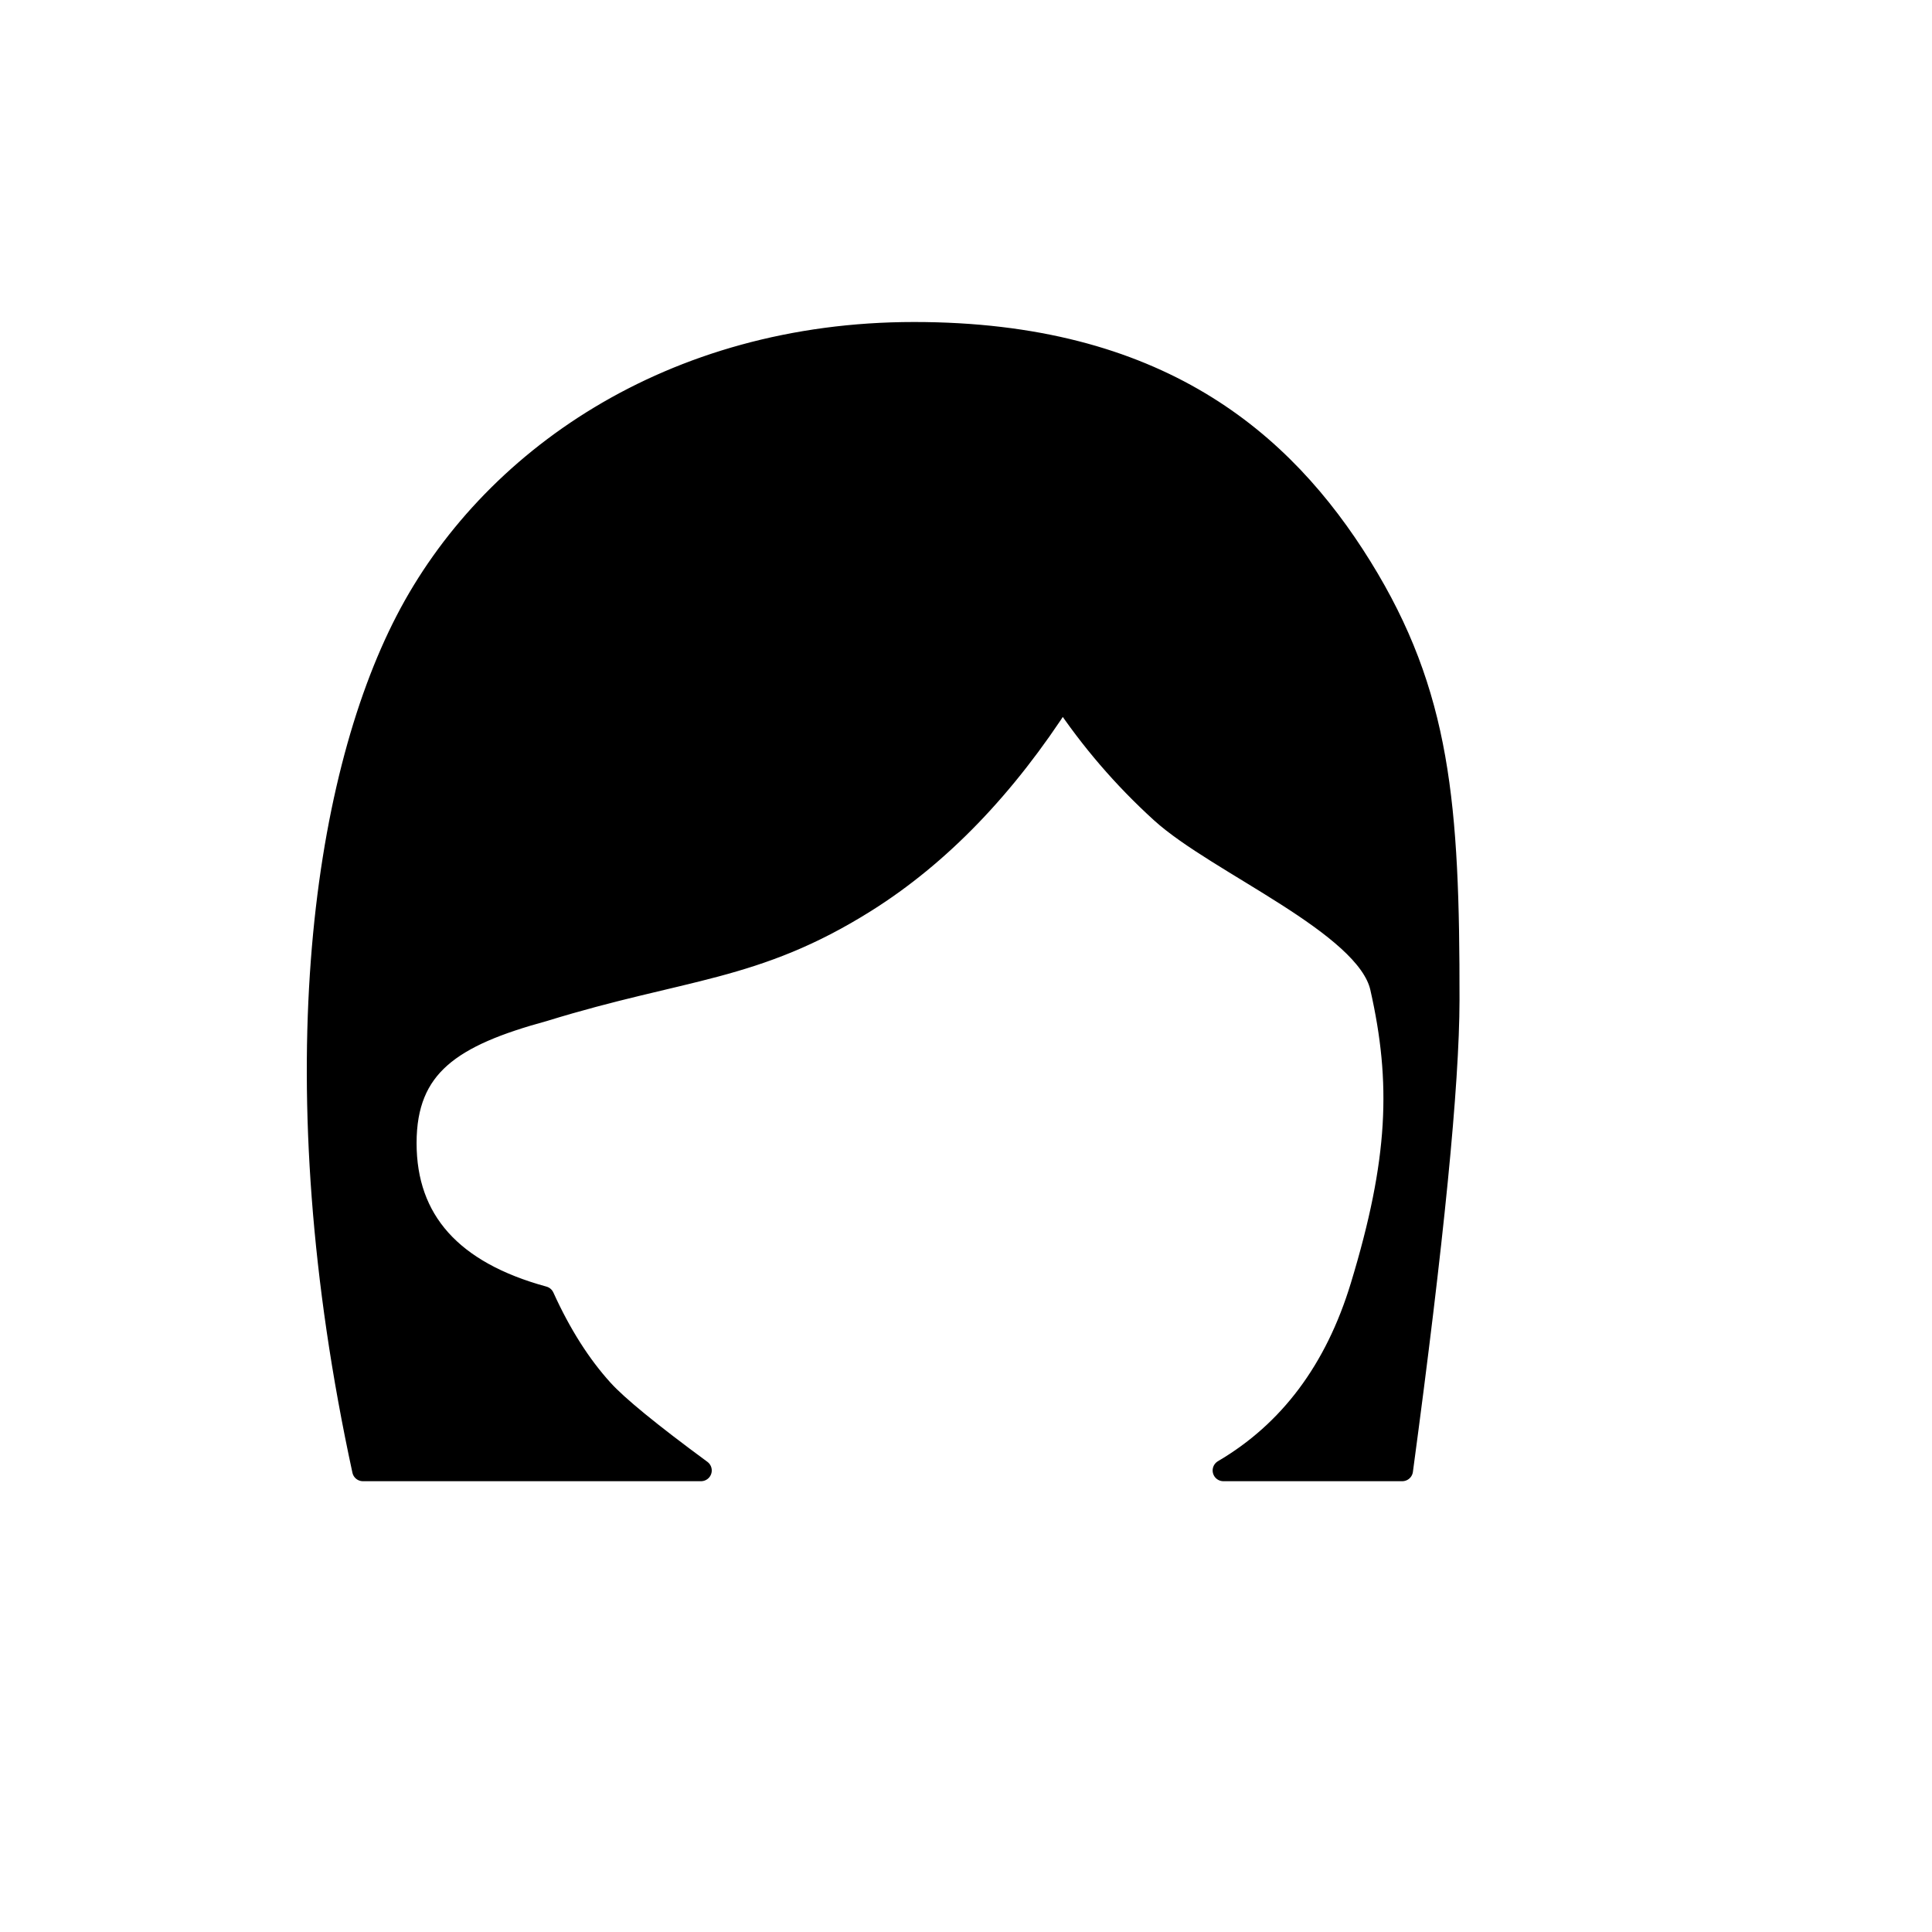 <?xml version="1.0" encoding="UTF-8"?>
<svg width="1080px" height="1080px" viewBox="0 0 1080 1080" version="1.1" xmlns="http://www.w3.org/2000/svg" xmlns:xlink="http://www.w3.org/1999/xlink">
    <!-- Generator: Sketch 63.1 (92452) - https://sketch.com -->
    <title>Hairstyle/ 18</title>
    <desc>Created with Sketch.</desc>
    <g id="Hairstyle/-18" stroke="none" stroke-width="1" fill="none" fill-rule="evenodd" stroke-linecap="round" stroke-linejoin="round">
        <path d="M761,317 C805,388 810,450 809.876,559 C809.82,606.167 801.153,693.833 783.874,822 L683.874,822 C720.957,800.211 746.623,765.877 760.874,719 C782.25,648.684 783.874,605 771.874,552 C763.874,516.667 680.535,482.72 649,454 C627.977,434.853 609.644,413.52 594,390 C562,440 525.333,478 484,504 C422,543 382.004,540.915 304,565 C252.667,579 226.874,595.667 226.874,639 C226.874,682.333 252.541,711 303.874,725 C313.306,745.814 324.306,763.147 336.874,777 C345.127,786.098 363.461,801.098 391.874,822 L202.874,822 C155.938,605.429 180.064,437.762 227,347 C273.467,257.146 375,186 511,186 C647,186 717,246 761,317 Z" id="Path" stroke="#000000" stroke-width="12" fill="#000000"></path>
    </g>
</svg>